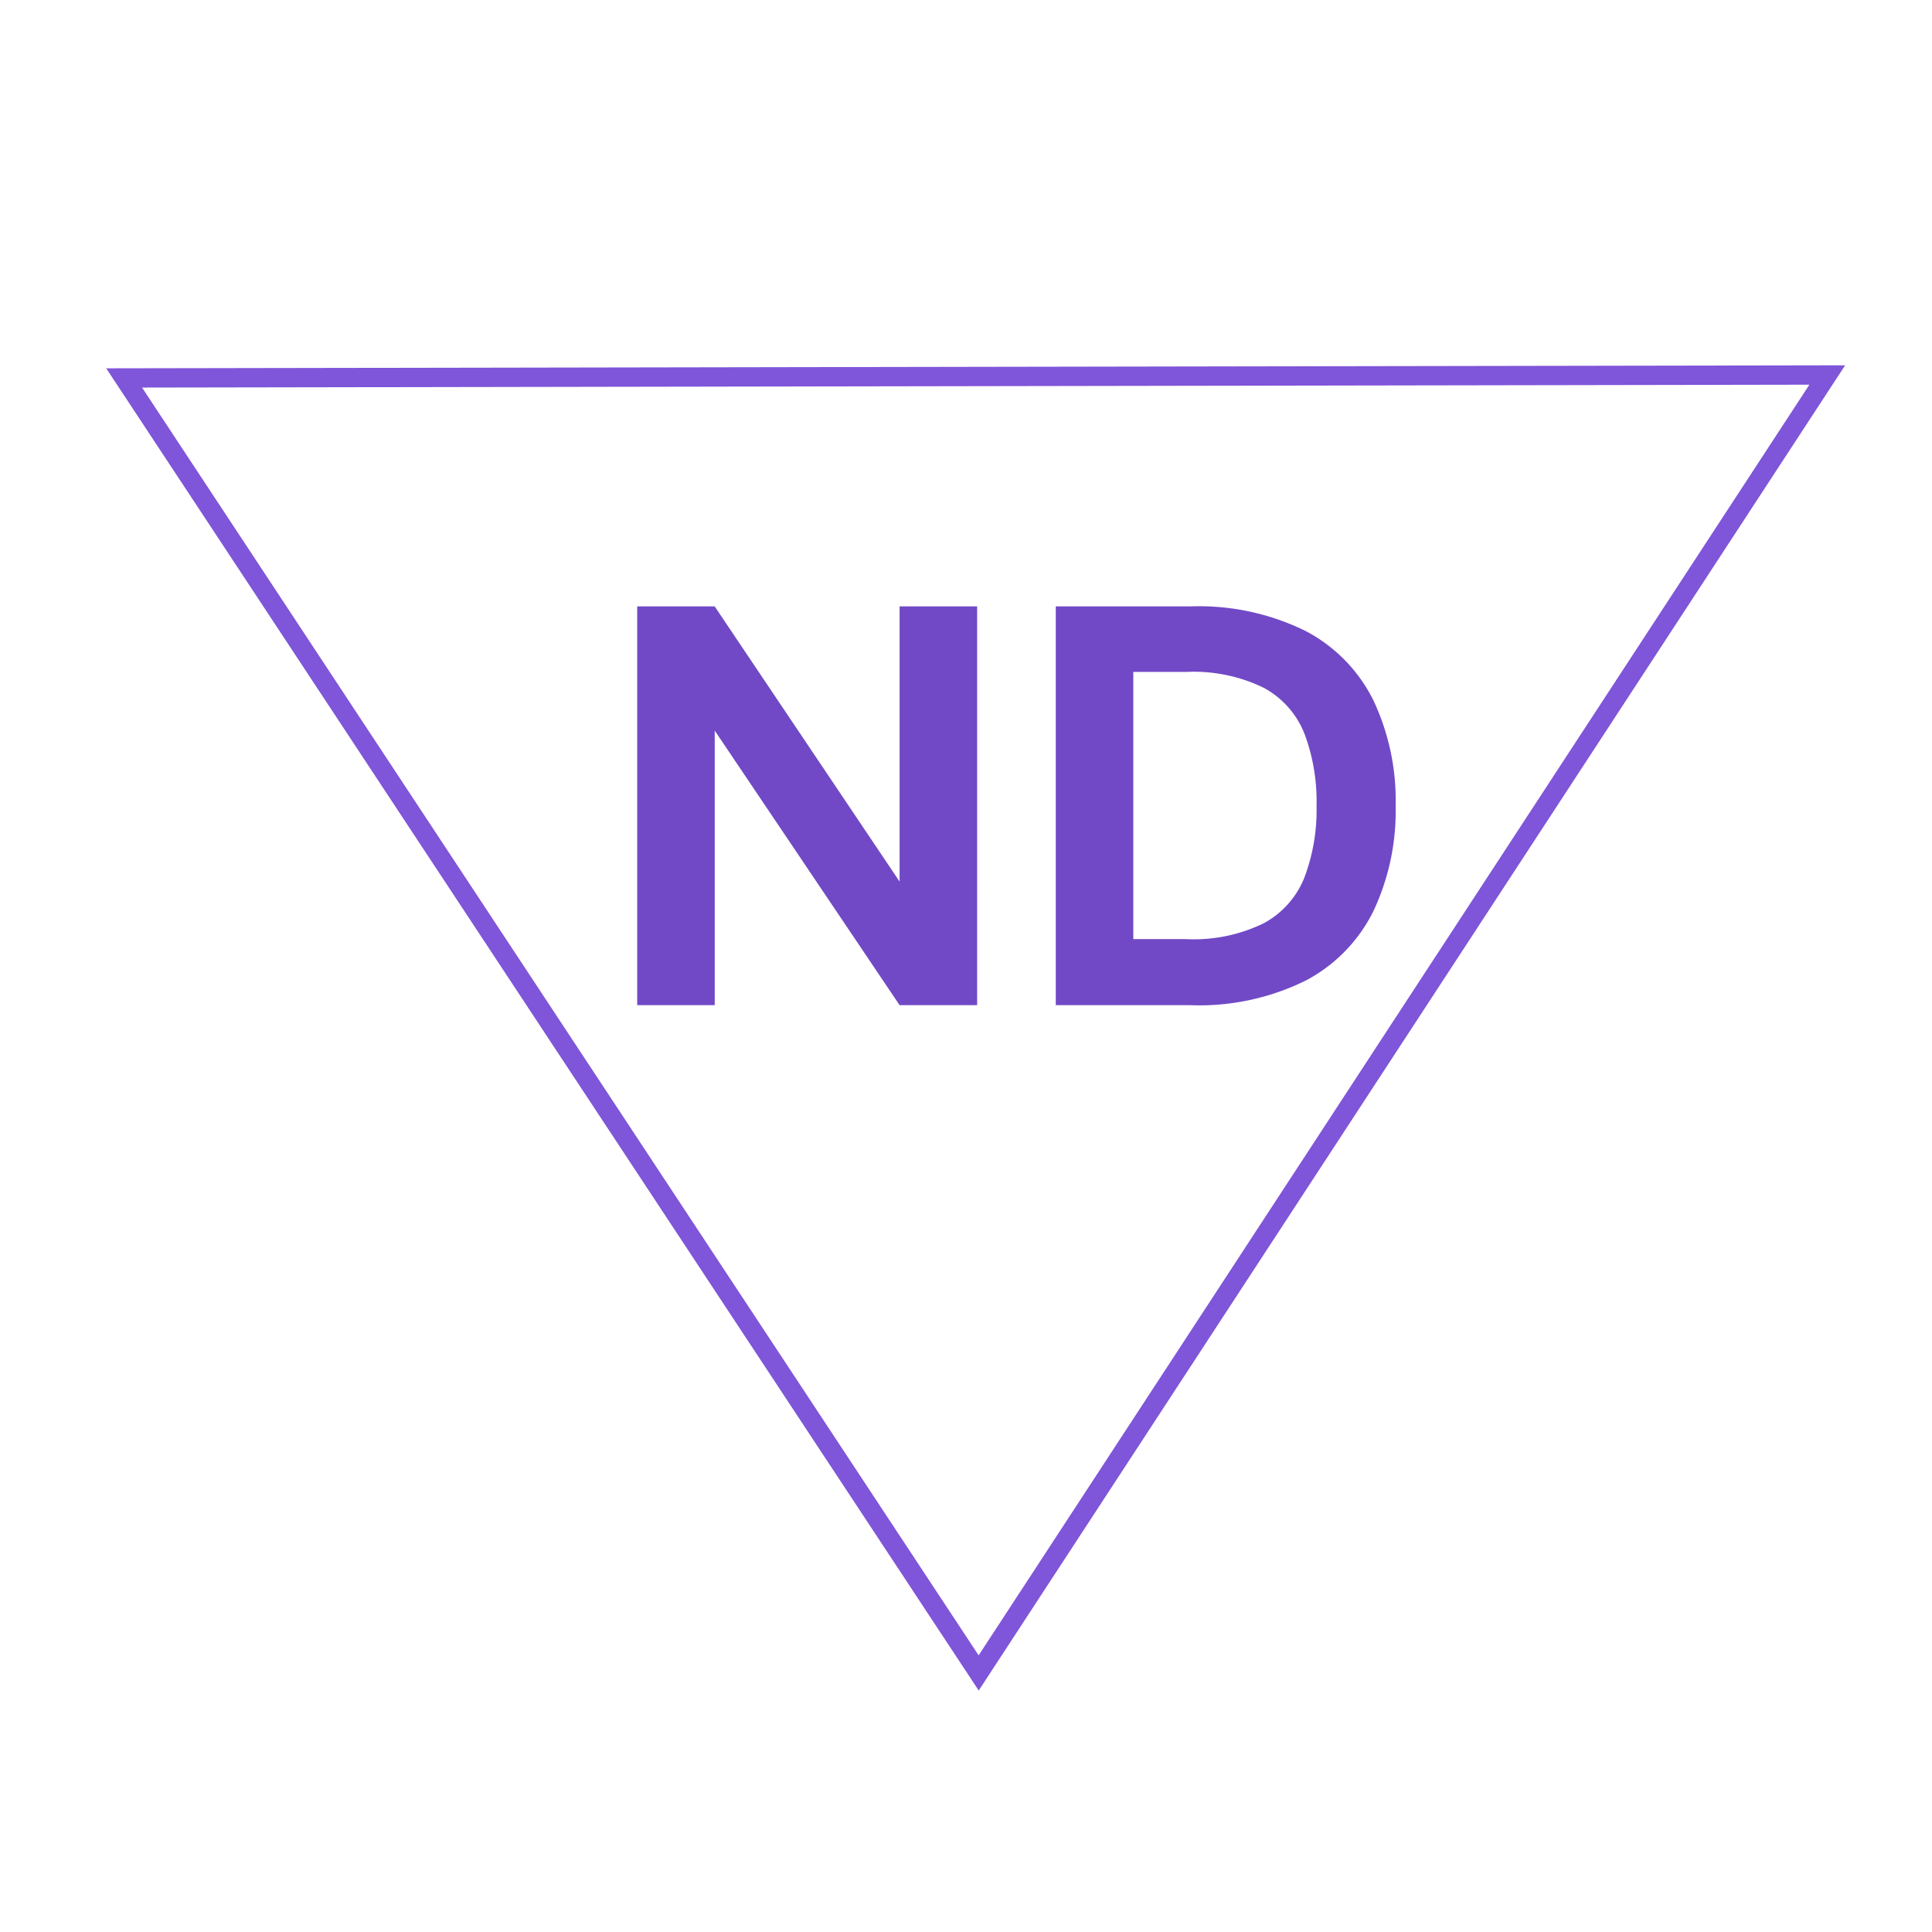 <svg id="logo" xmlns="http://www.w3.org/2000/svg"  viewBox="0 0 100 100">
 <title>Loader Logo</title>
  <g>
      <g id="ND" transform="translate(2, 2)">
        <path
         d="M34.994,50.028V35.816l9.57,14.212h4.012V29.388H44.563V43.63l-9.57-14.242H30.981v20.64h4.012Zm24.608,0a12.446,12.446,0,0,0,6-1.283,8.139,8.139,0,0,0,3.492-3.6,12.144,12.144,0,0,0,1.144-5.44,12.147,12.147,0,0,0-1.144-5.44,8.122,8.122,0,0,0-3.507-3.6A12.465,12.465,0,0,0,59.6,29.388H52.647v20.64H59.6ZM56.659,32.779h2.734a8.268,8.268,0,0,1,4.027.826,4.643,4.643,0,0,1,2.1,2.374,9.972,9.972,0,0,1,.624,3.73,9.882,9.882,0,0,1-.624,3.7,4.641,4.641,0,0,1-2.1,2.374,8.262,8.262,0,0,1-4.027.826H56.659V32.779Z"
         fill="#7149c6"/>
      </g>
      <path
        fill="none"
        stroke="#7f55d9"
        strokeWidth="10"
        strokeLinecap="round"
        strokeLinejoin="round"
        d="M6.425,19.562l88.154-.152L50.656,86.591Zz"
      />
    </g>
</svg>
